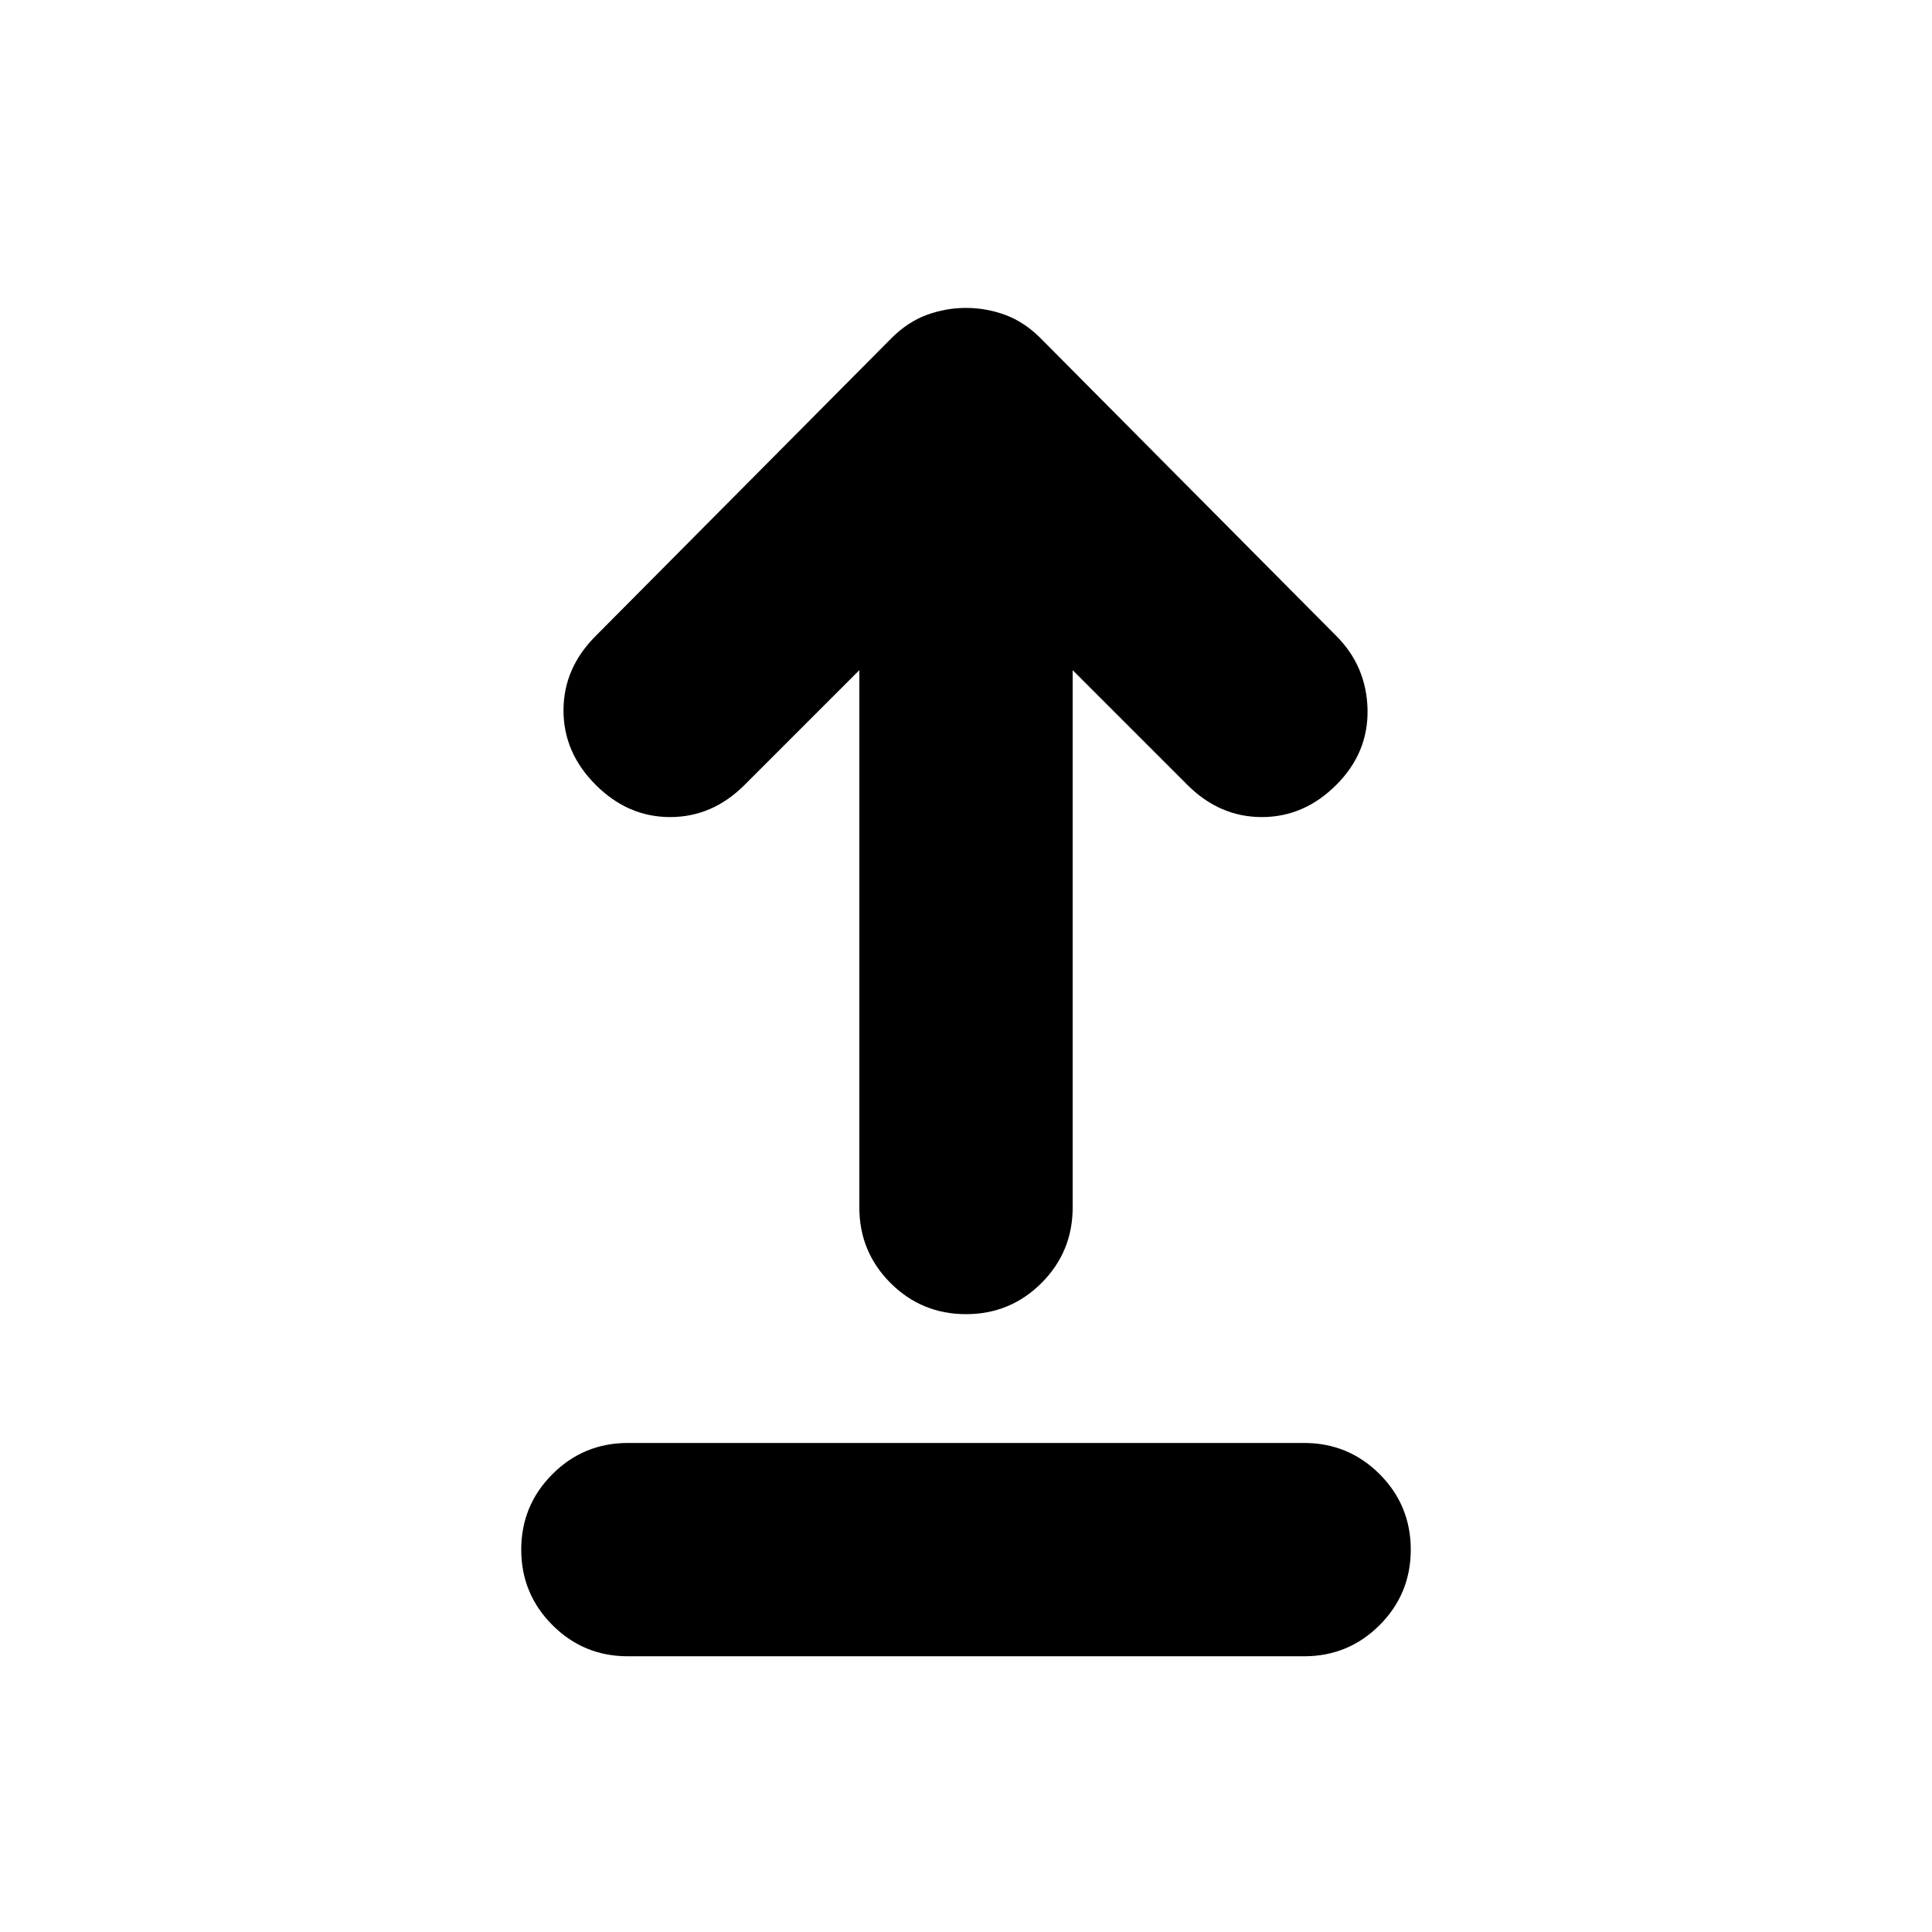<svg xmlns="http://www.w3.org/2000/svg" height="24" width="24"><path d="M12 16.325q-.55 0-.938-.387-.387-.388-.387-.938V8.325L9.25 9.75q-.4.4-.925.4t-.925-.4q-.4-.4-.4-.925t.4-.925l3.675-3.7q.2-.2.437-.288.238-.087.488-.087t.488.087q.237.088.437.288L16.6 7.9q.375.375.388.912.012.538-.388.938-.4.4-.925.4t-.925-.4l-1.425-1.425V15q0 .55-.387.938-.388.387-.938.387Zm-4.2 4.25q-.55 0-.937-.387-.388-.388-.388-.938 0-.55.388-.938.387-.387.937-.387h8.4q.55 0 .938.387.387.388.387.938 0 .55-.387.938-.388.387-.938.387Z"/></svg>